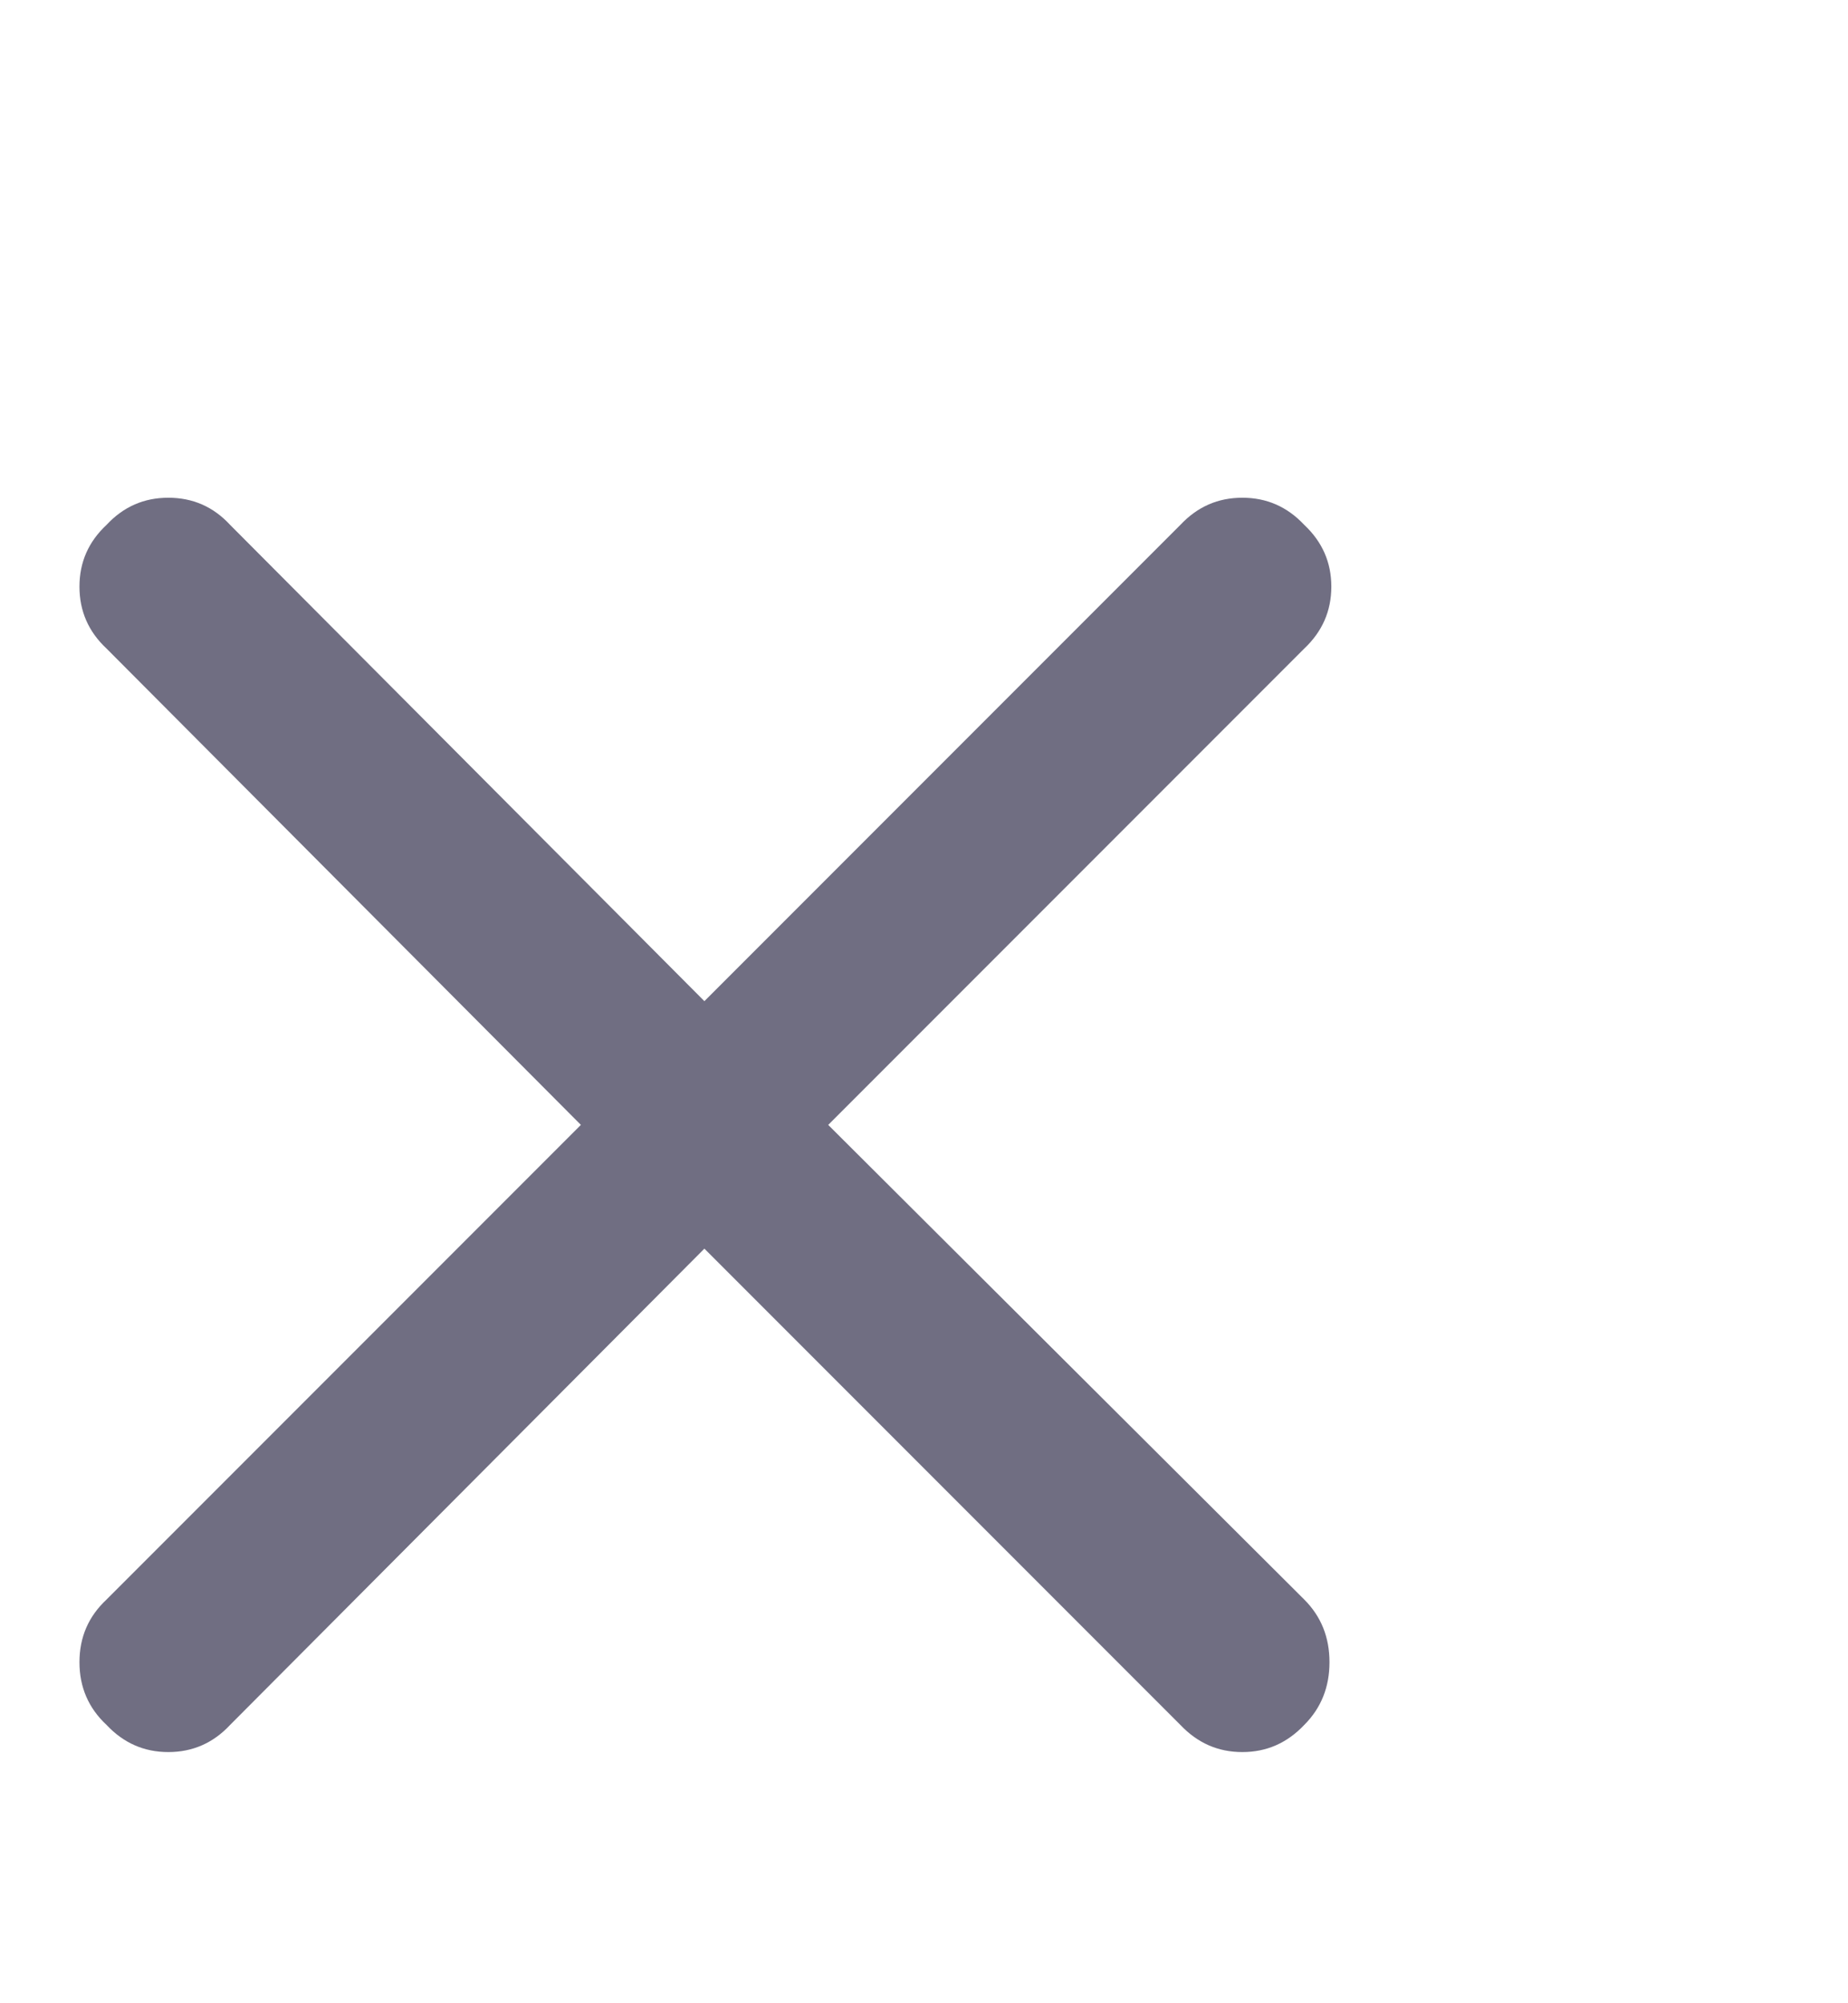 <svg width="12" height="13" viewBox="0 0 12 13" fill="none" xmlns="http://www.w3.org/2000/svg">
<g clip-path="url(#clip0_139_5702)">
<path d="M7.665 3.406L4.574 6.497L1.494 3.406C1.385 3.288 1.251 3.23 1.093 3.23C0.935 3.23 0.802 3.288 0.692 3.406C0.574 3.516 0.516 3.649 0.516 3.807C0.516 3.965 0.574 4.099 0.692 4.209L3.772 7.3L0.692 10.38C0.574 10.49 0.516 10.625 0.516 10.787C0.516 10.948 0.574 11.084 0.692 11.194C0.802 11.311 0.935 11.37 1.093 11.37C1.251 11.37 1.385 11.311 1.494 11.194L4.574 8.103L7.665 11.194C7.776 11.311 7.909 11.37 8.067 11.37C8.225 11.37 8.358 11.311 8.469 11.194C8.579 11.084 8.633 10.948 8.633 10.787C8.633 10.625 8.579 10.49 8.469 10.38L5.378 7.3L8.469 4.209C8.586 4.099 8.645 3.965 8.645 3.807C8.645 3.649 8.586 3.516 8.469 3.406C8.358 3.288 8.225 3.23 8.067 3.23C7.909 3.23 7.776 3.288 7.665 3.406Z" fill="#706E82"/>
</g>
<defs>
<clipPath id="clip0_139_5702">
<rect width="11" height="11" fill="white" transform="matrix(1 0 0 -1 0.516 12.8)"/>
</clipPath>
</defs>
</svg>
